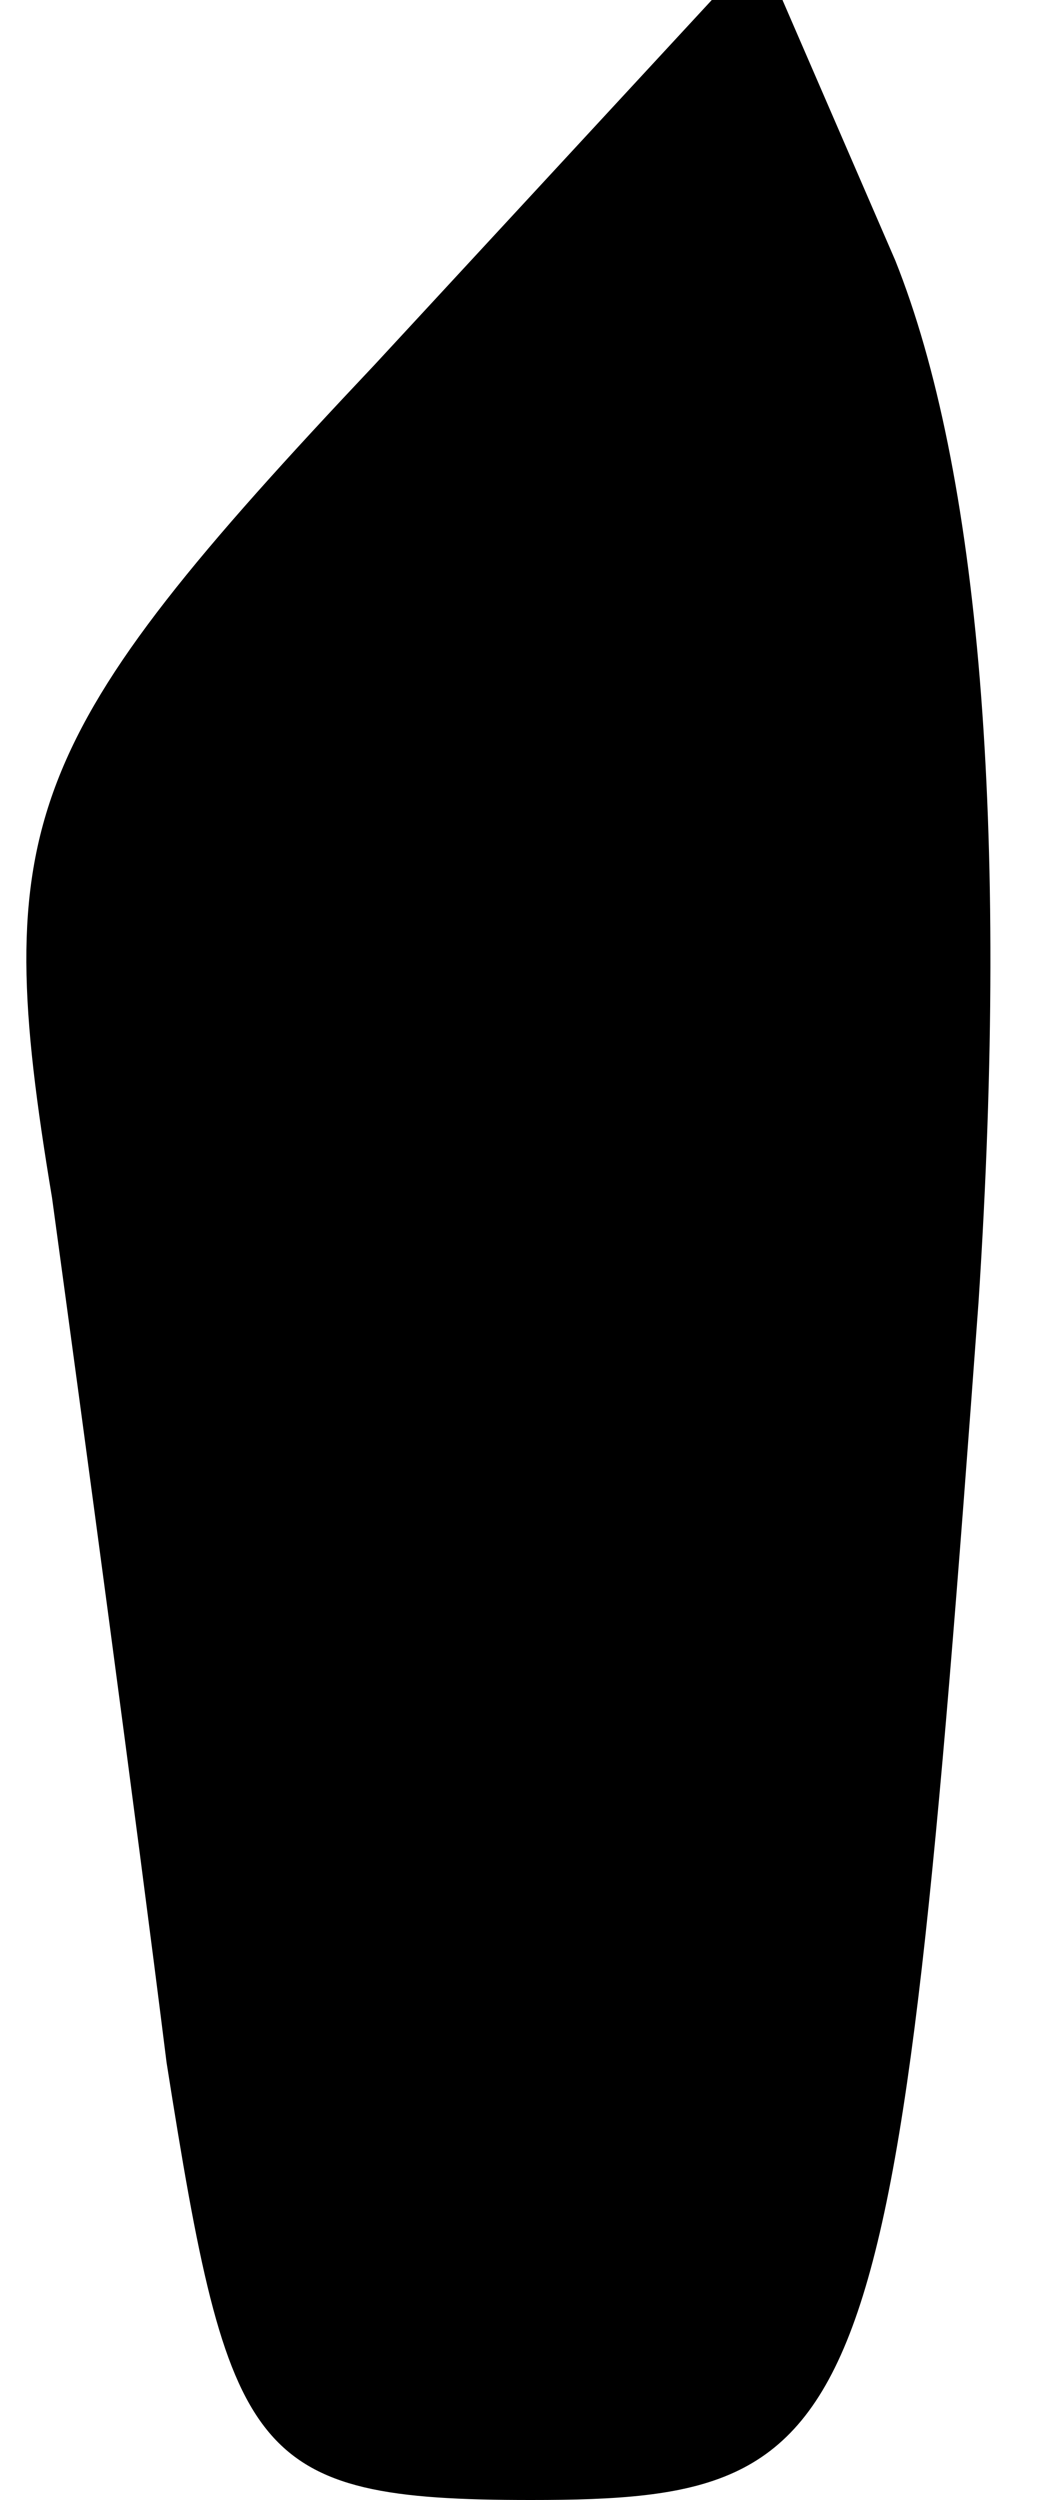 <?xml version="1.0" standalone="no"?>
<!DOCTYPE svg PUBLIC "-//W3C//DTD SVG 20010904//EN"
 "http://www.w3.org/TR/2001/REC-SVG-20010904/DTD/svg10.dtd">
<svg version="1.0" xmlns="http://www.w3.org/2000/svg"
 width="10pt" height="24pt" viewBox="0 0 10 24"
 preserveAspectRatio="xMidYMid meet">
<g transform="translate(0,24) scale(0.1,-0.1)"
fill="#000000" stroke="none">
<path fill="#000000" stroke="none" d="M36 205 c-34 -36 -37 -44 -31 -80 3
-22 8 -59 11 -83 6 -38 8 -42 35 -42 33 0 35 6 43 115 3 46 0 80 -8 100 l-13
30 -37 -40z"/>
</g>
</svg>
